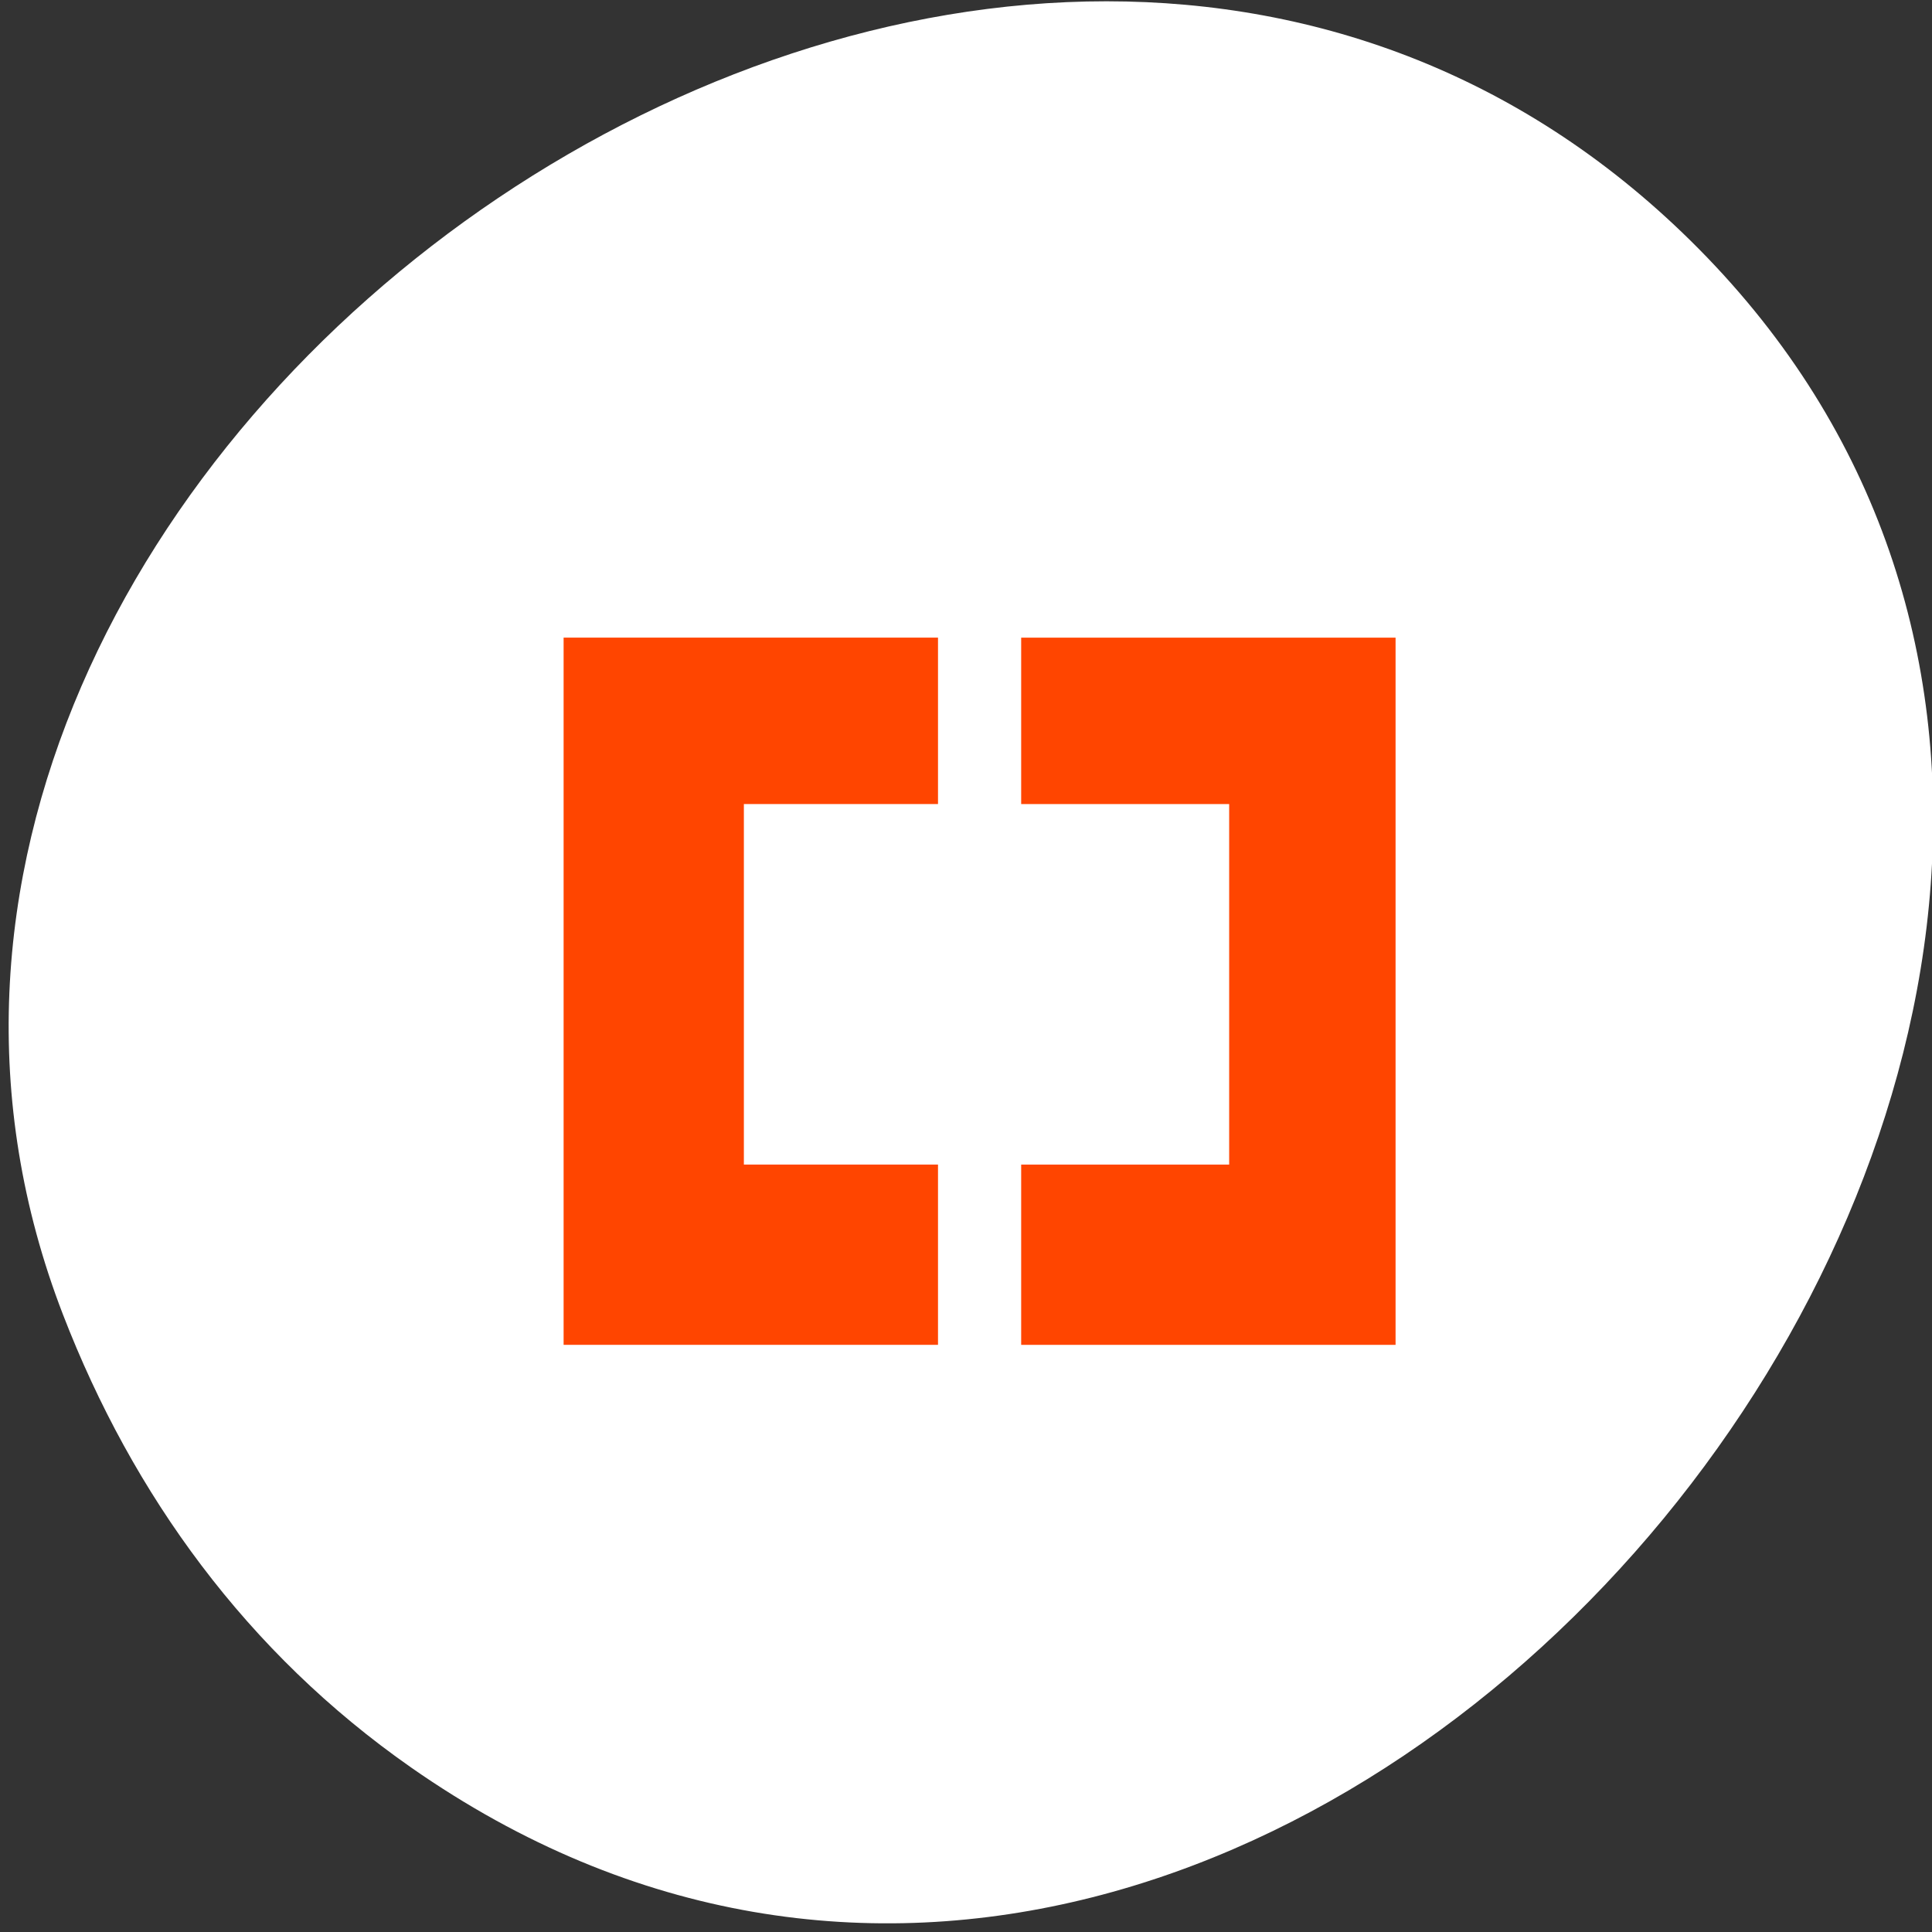 <svg xmlns="http://www.w3.org/2000/svg" viewBox="0 0 256 256"><rect x="0" y="0" width="256" height="256" fill="#333333" stroke="none"/><g transform="translate(0 -796.36)"><path d="m -429.05 1690.33 c 82.81 -118.52 -103.69 -267.18 -201.24 -170.61 -91.91 90.99 26.87 260.92 141.24 216.73 23.862 -9.219 44.801 -24.363 60 -46.12 z" transform="matrix(0 1 -1 0 1744.8 1459.61)" style="fill:#fff;color:#000"/><path d="m 124.29 880.85 v 22.05 h -25.723 v 47.771 h 25.723 v 23.886 h -49.609 v -93.71 h 49.609 z m 60.63 0 v 93.71 h -49.609 v -23.886 h 27.56 v -47.771 h -27.56 v -22.05 h 49.609 z" style="fill:#ff4500"/></g></svg>